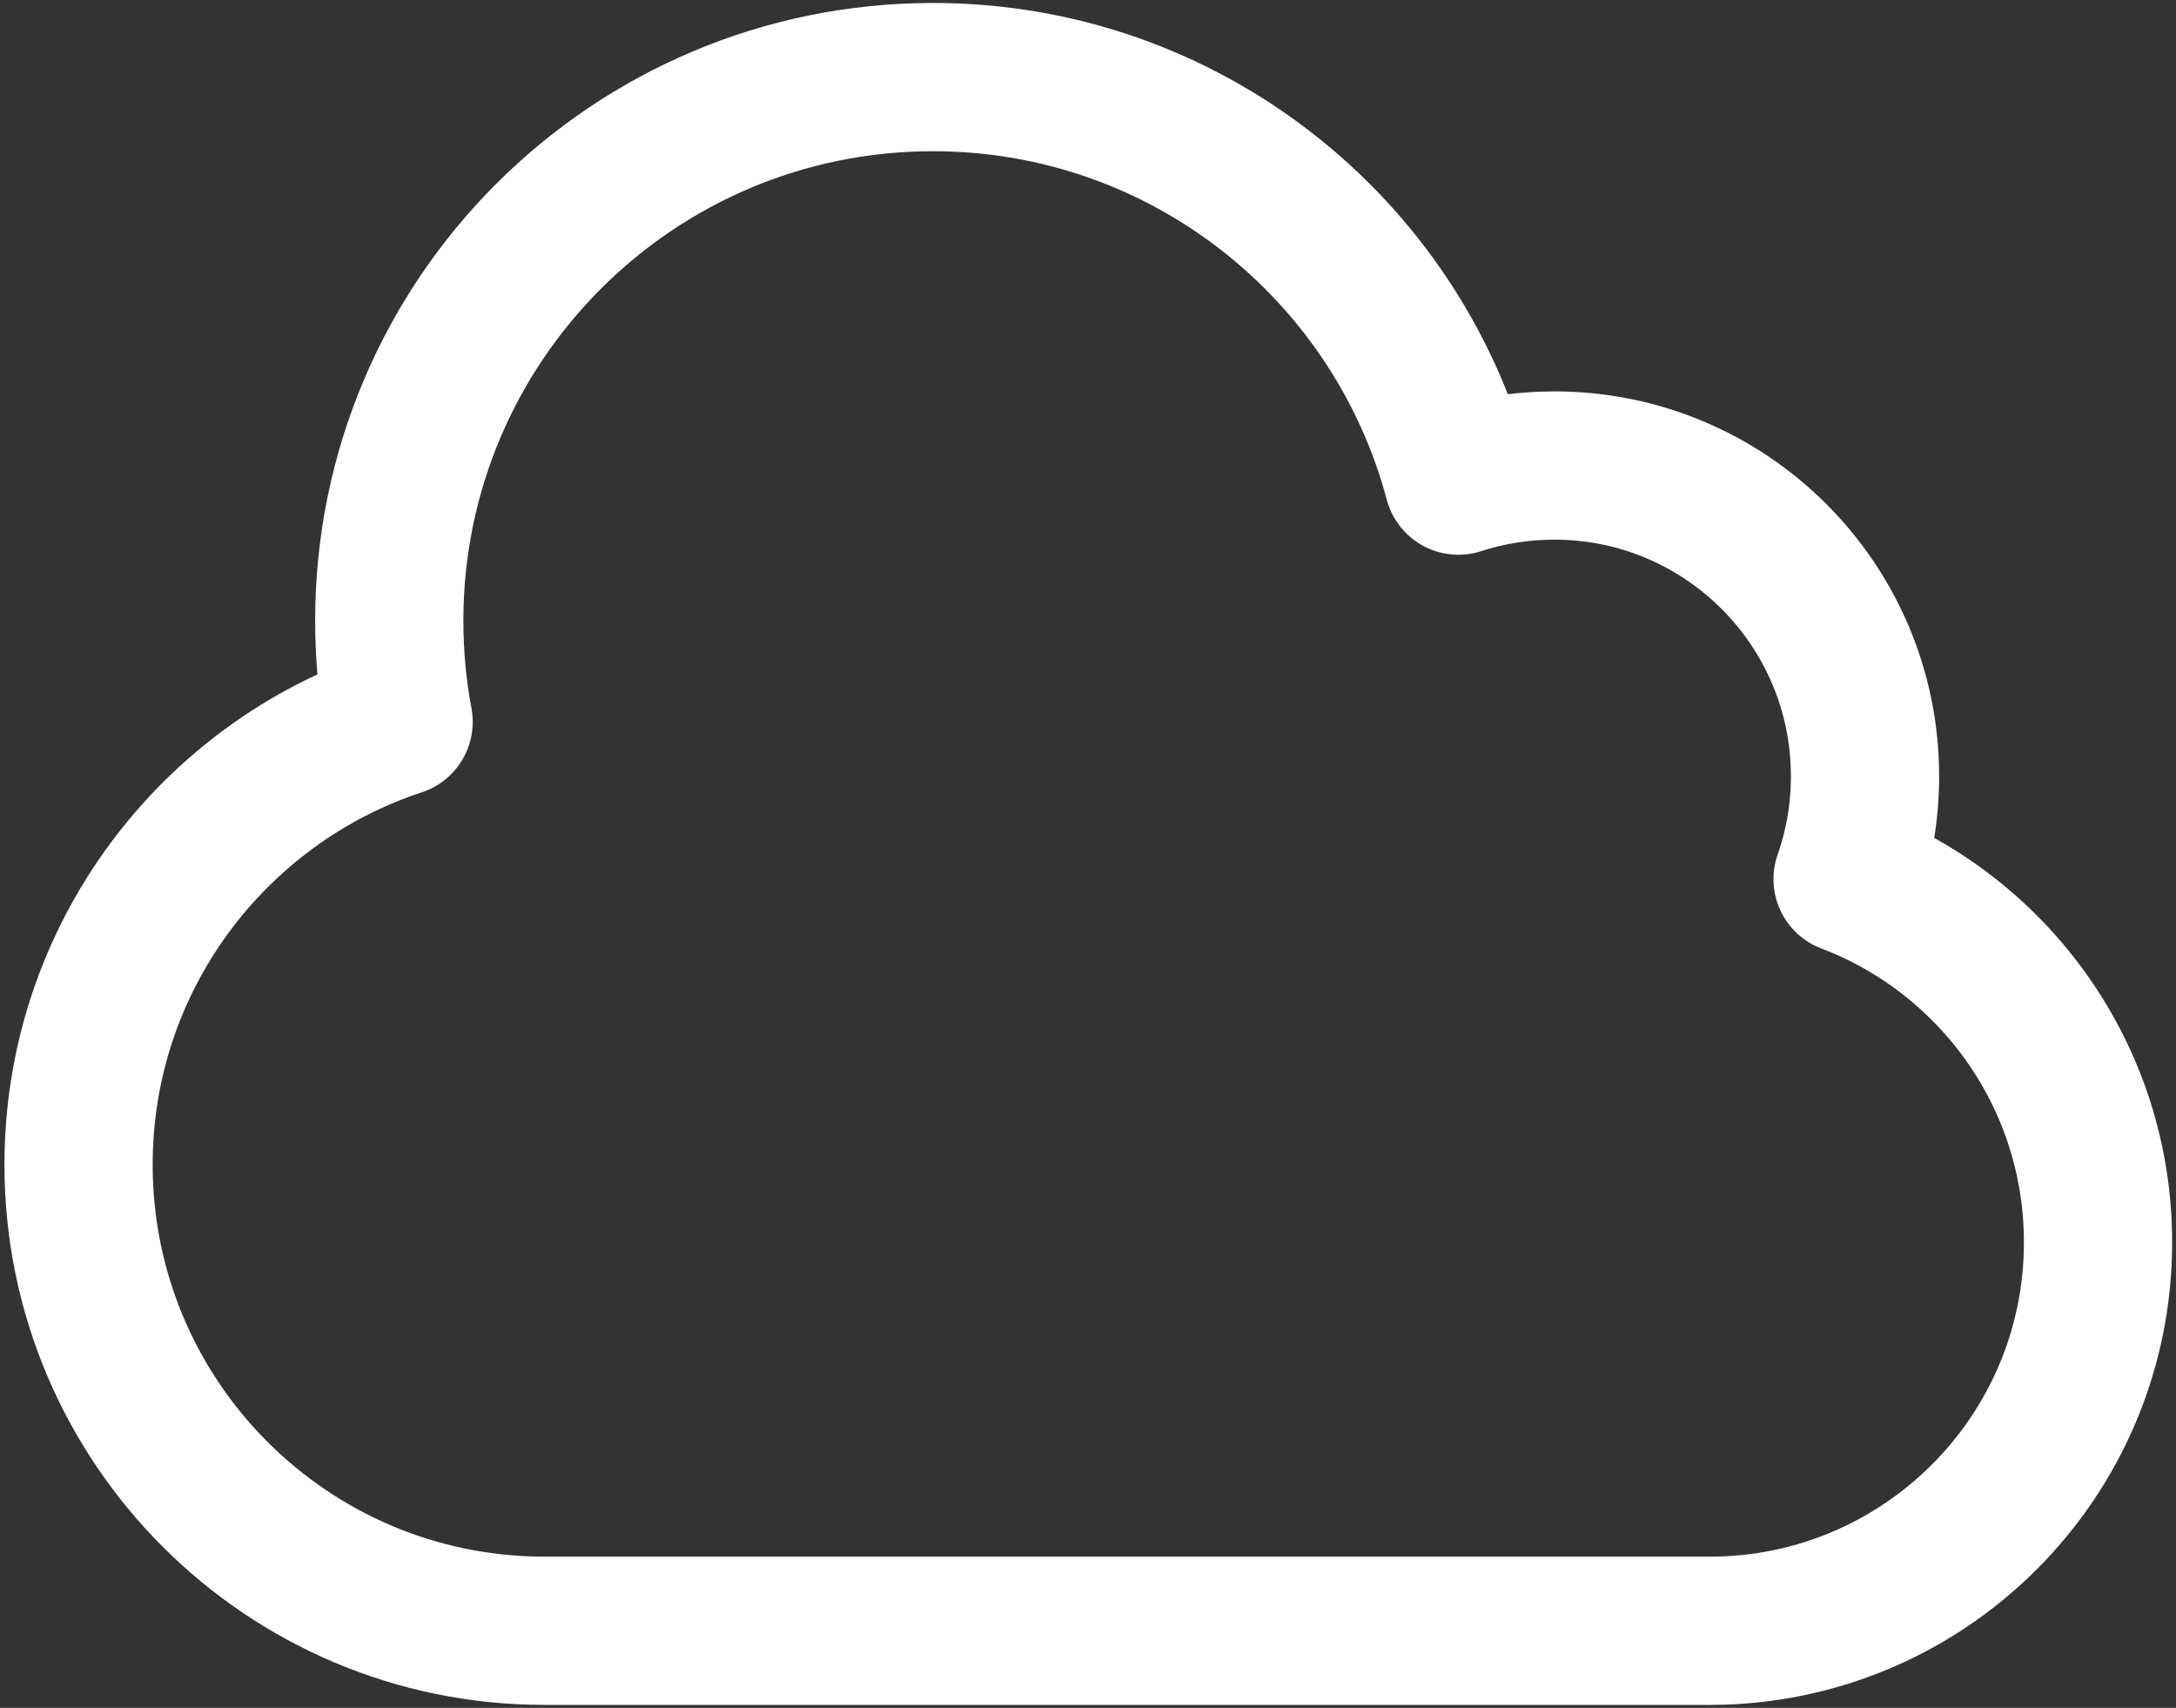 <svg width="367" height="288" viewBox="0 0 367 288" fill="none" xmlns="http://www.w3.org/2000/svg">
<rect x="0" y="0" width="367" height="288" fill="#333333" stroke="none"/>
<path d="M13.25 196.4C13.25 239.81 48.44 275 91.85 275H288.35C324.525 275 353.85 245.675 353.85 209.5C353.85 181.517 336.302 157.632 311.609 148.25C313.514 142.82 314.55 136.981 314.55 130.9C314.55 101.96 291.09 78.5 262.15 78.5C256.504 78.5 251.066 79.393 245.97 81.046C235.539 41.865 199.815 13 157.35 13C106.705 13 65.65 54.056 65.65 104.7C65.65 110.52 66.192 116.214 67.229 121.733C35.879 132.065 13.25 161.59 13.25 196.4Z" stroke="white" stroke-width="25" stroke-linecap="round" stroke-linejoin="round"/>
</svg>
